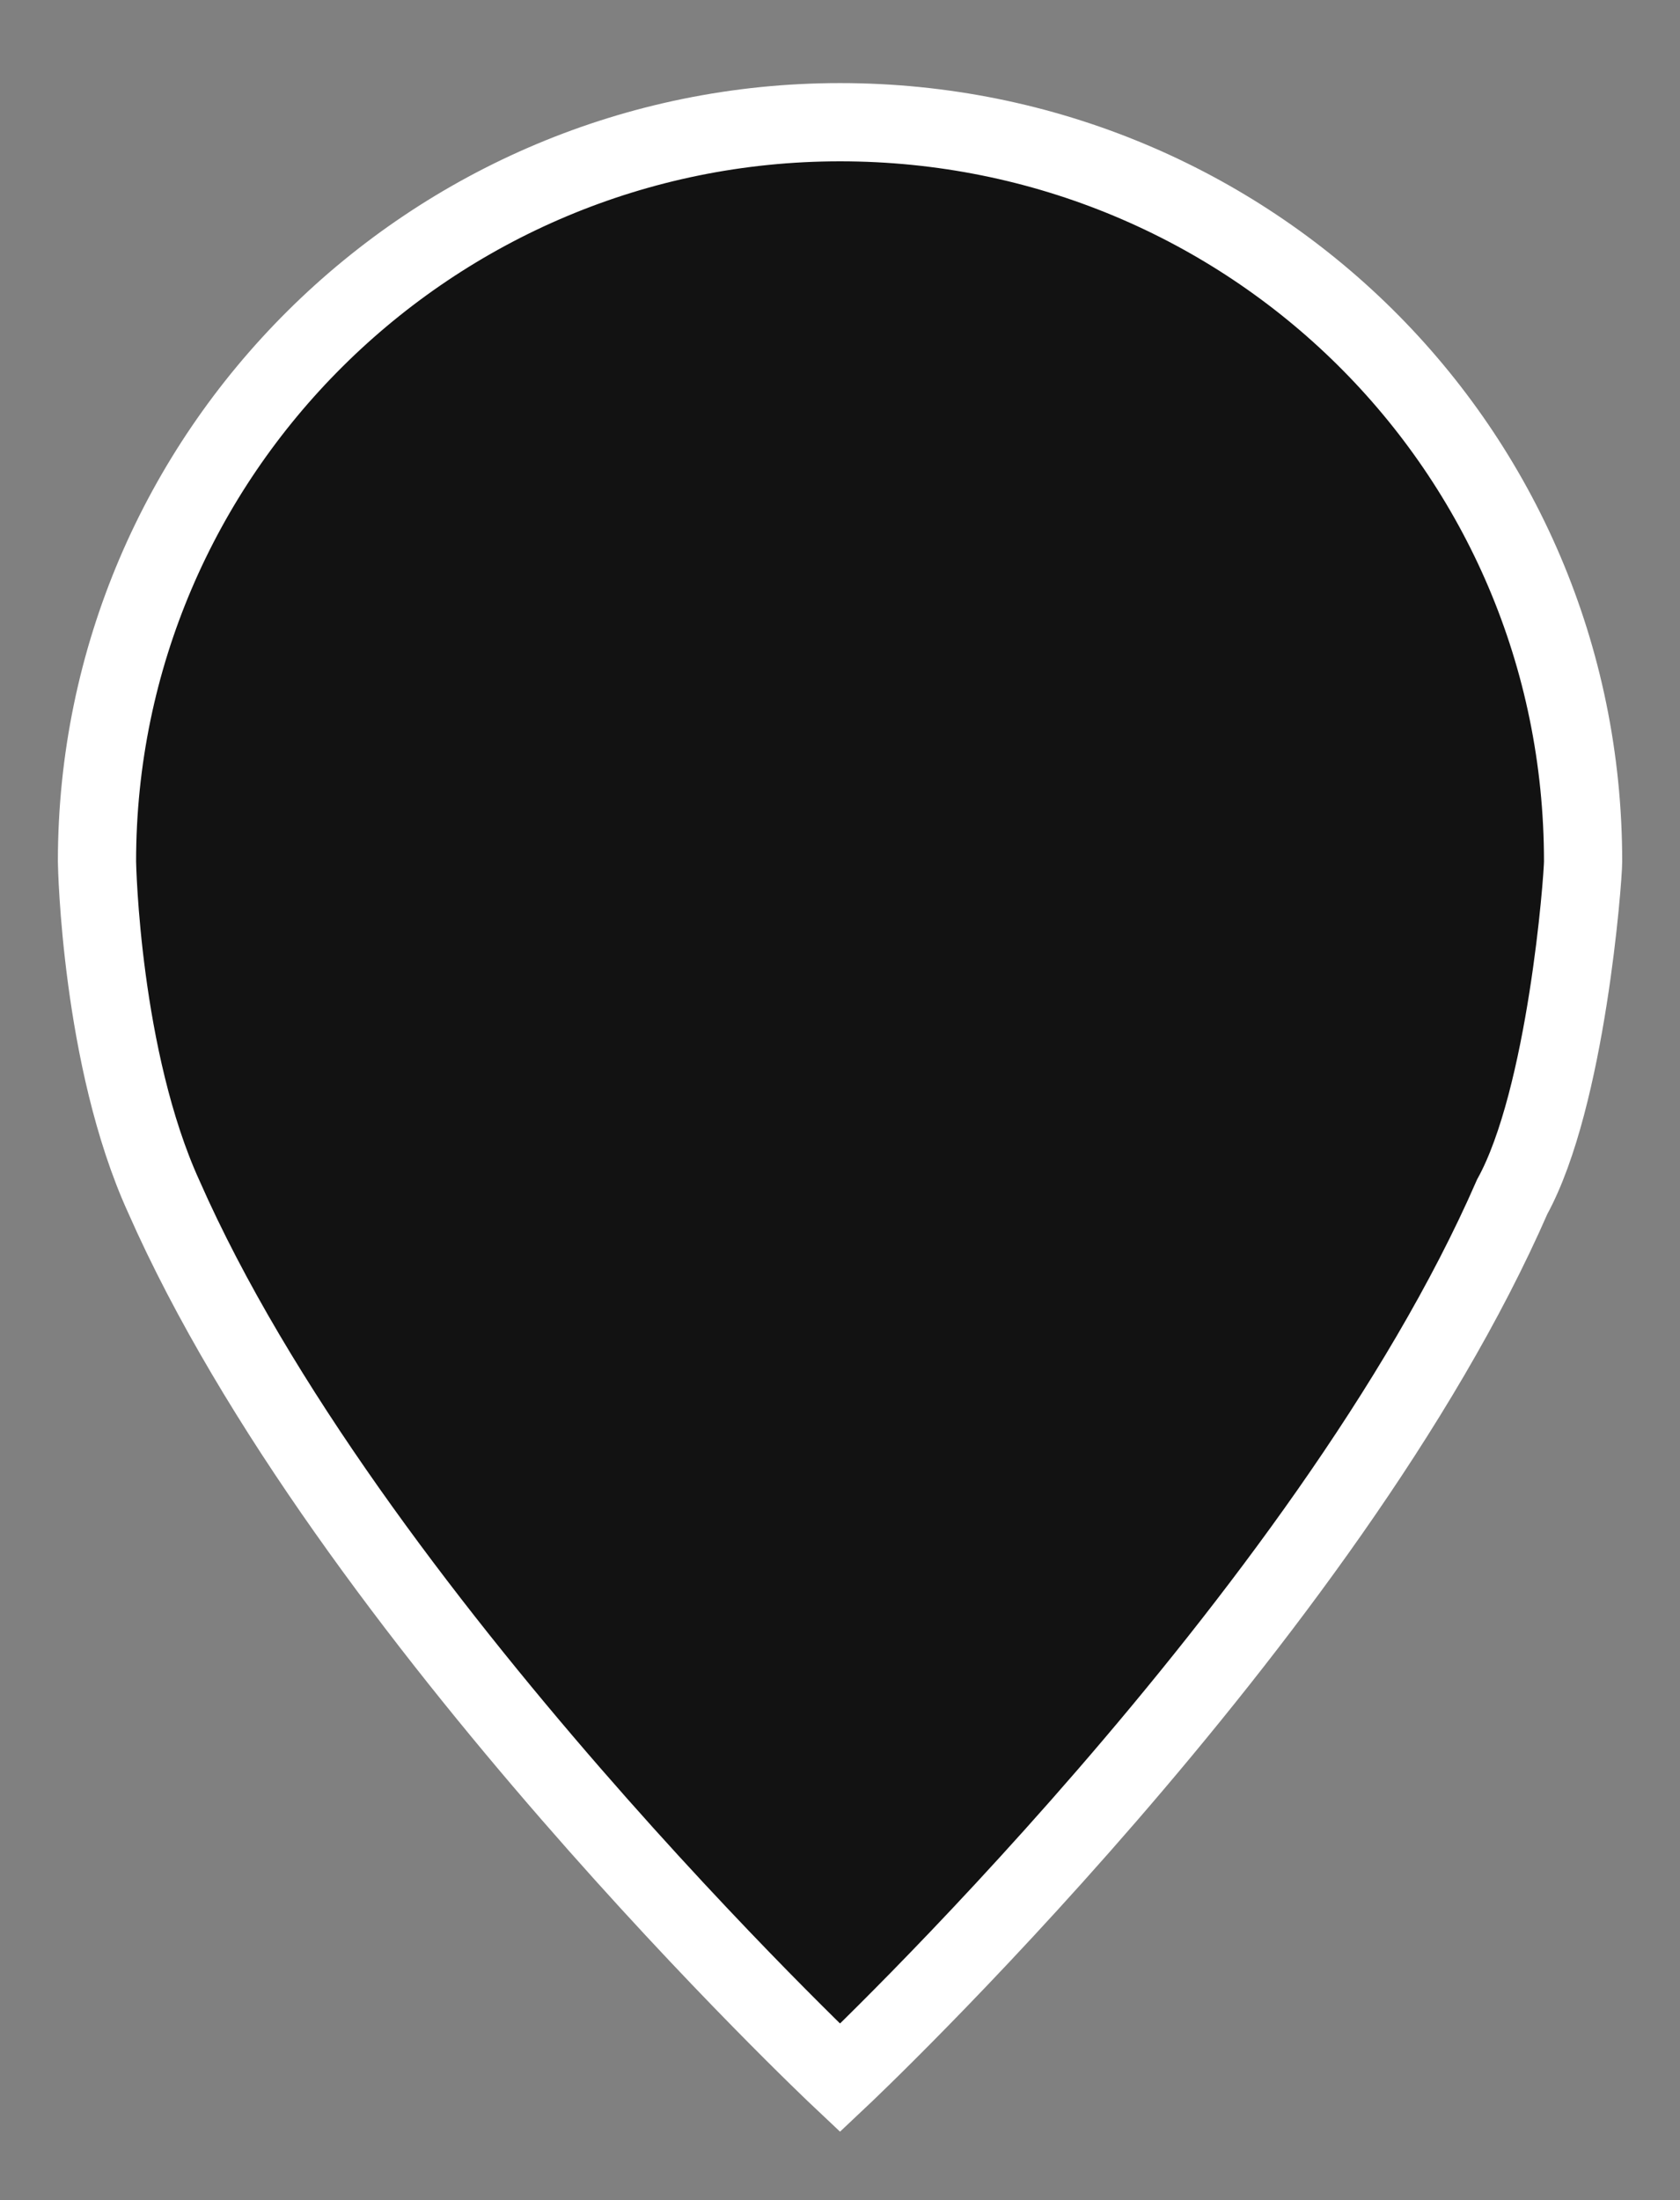 <?xml version="1.0" encoding="utf-8"?>
<!-- Generator: Adobe Illustrator 16.0.0, SVG Export Plug-In . SVG Version: 6.00 Build 0)  -->
<!DOCTYPE svg PUBLIC "-//W3C//DTD SVG 1.1//EN" "http://www.w3.org/Graphics/SVG/1.1/DTD/svg11.dtd">
<svg version="1.1" id="Layer_1" xmlns="http://www.w3.org/2000/svg" xmlns:xlink="http://www.w3.org/1999/xlink" x="0px" y="0px"
	 width="42.958px" height="56.245px" viewBox="213.188 449.864 42.958 56.245"
	 enable-background="new 213.188 449.864 42.958 56.245" xml:space="preserve">
<rect x="213.188" y="449.864" width="42.958" height="56.245" fill="#808080" stroke="none"/>
<path fill="#121212" stroke="#FFFFFF" stroke-width="2" stroke-miterlimit="10" d="M234.668,452.988c-10.459,0-19,8.461-19,18.899
	c0,0.109,0.104,5.054,1.709,8.57c4.695,10.658,17.291,22.527,17.291,22.527s12.488-11.759,17.188-22.527
	c1.389-2.527,1.812-8.133,1.812-8.57C253.668,461.339,245.129,452.988,234.668,452.988z"/>
</svg>
